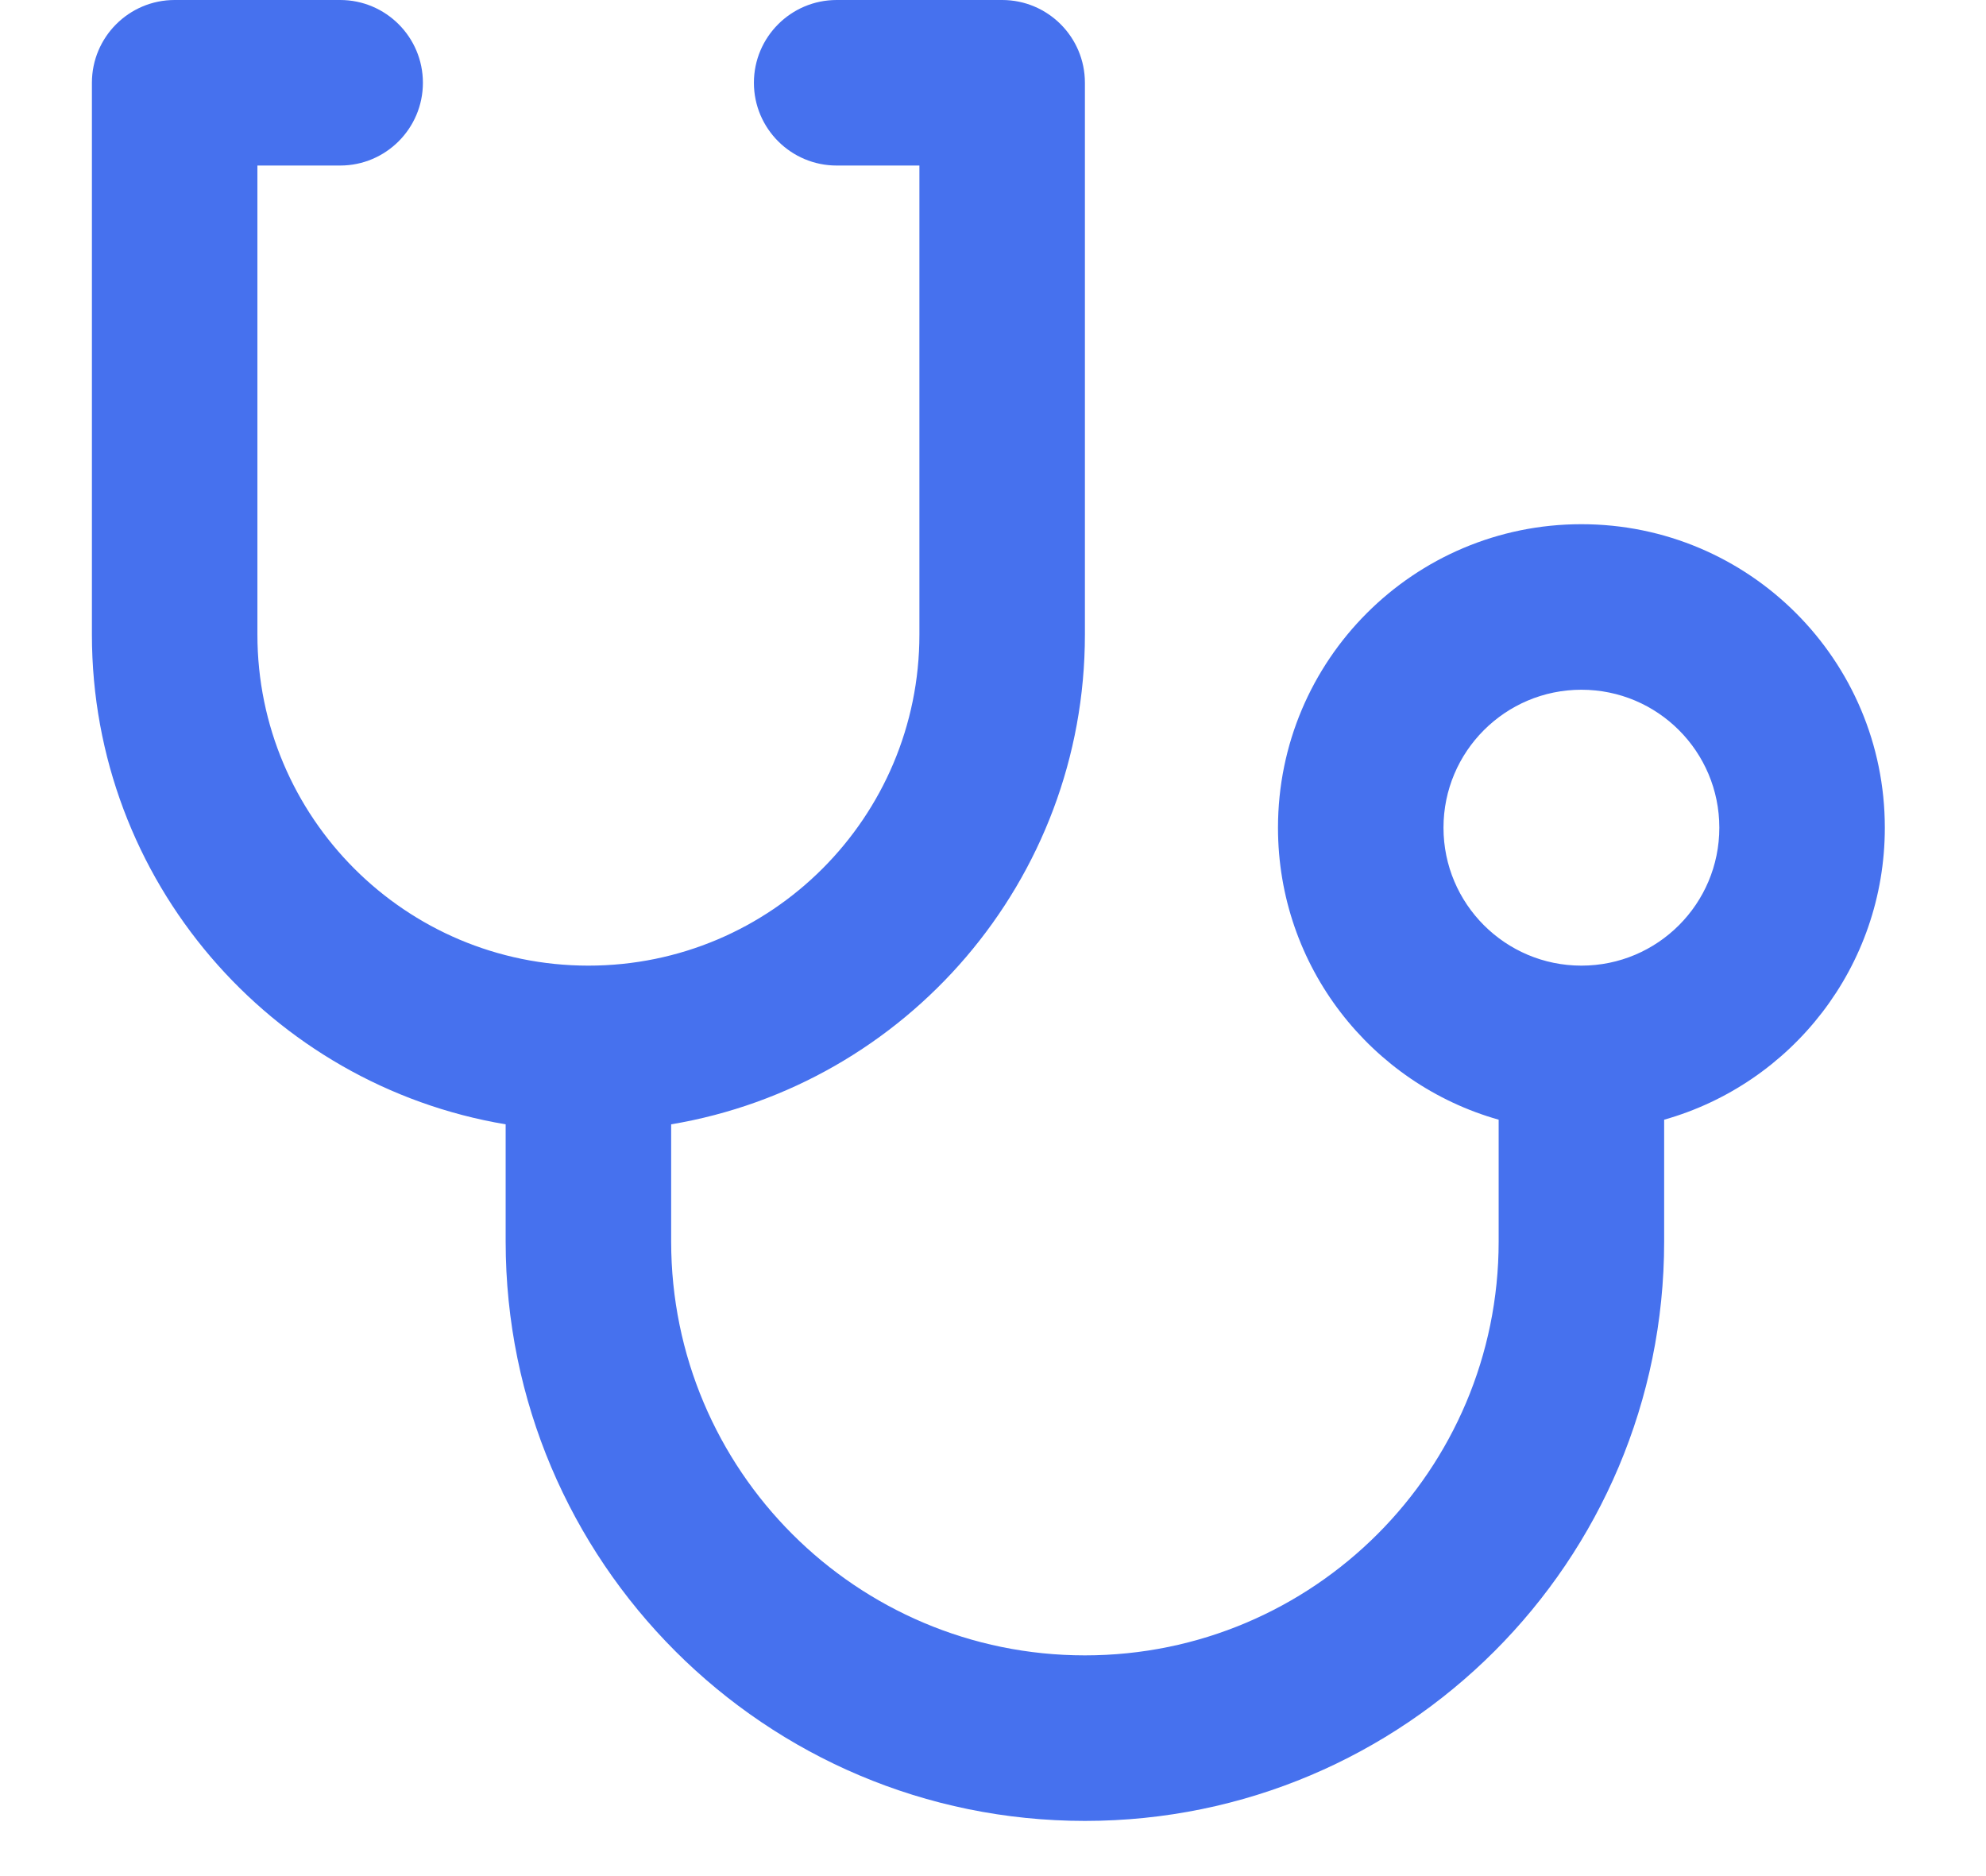 <svg width="18" height="17" viewBox="0 0 18 17" fill="none" xmlns="http://www.w3.org/2000/svg">
<path d="M1.583 0C1.169 0 0.833 0.336 0.833 0.75V5.75C0.833 7.98 2.455 9.831 4.583 10.188V11.25C4.583 14.149 6.934 16.5 9.833 16.5C12.733 16.5 15.083 14.149 15.083 11.25V10.146C16.238 9.82 17.083 8.759 17.083 7.5C17.083 5.981 15.852 4.75 14.333 4.75C12.815 4.75 11.583 5.981 11.583 7.5C11.583 8.759 12.429 9.82 13.583 10.146V11.25C13.583 13.321 11.904 15 9.833 15C7.762 15 6.083 13.321 6.083 11.25V10.188C8.212 9.831 9.833 7.98 9.833 5.75V0.75C9.833 0.336 9.497 0 9.083 0H7.583C7.169 0 6.833 0.336 6.833 0.75C6.833 1.164 7.169 1.5 7.583 1.5H8.333V5.75C8.333 7.407 6.99 8.75 5.333 8.75C3.676 8.75 2.333 7.407 2.333 5.75V1.5H3.083C3.497 1.5 3.833 1.164 3.833 0.75C3.833 0.336 3.497 0 3.083 0H1.583ZM14.333 6.25C15.024 6.25 15.583 6.81 15.583 7.5C15.583 8.19 15.024 8.75 14.333 8.75C13.643 8.75 13.083 8.19 13.083 7.5C13.083 6.81 13.643 6.25 14.333 6.25Z" fill="#4671EE"/>
</svg>
